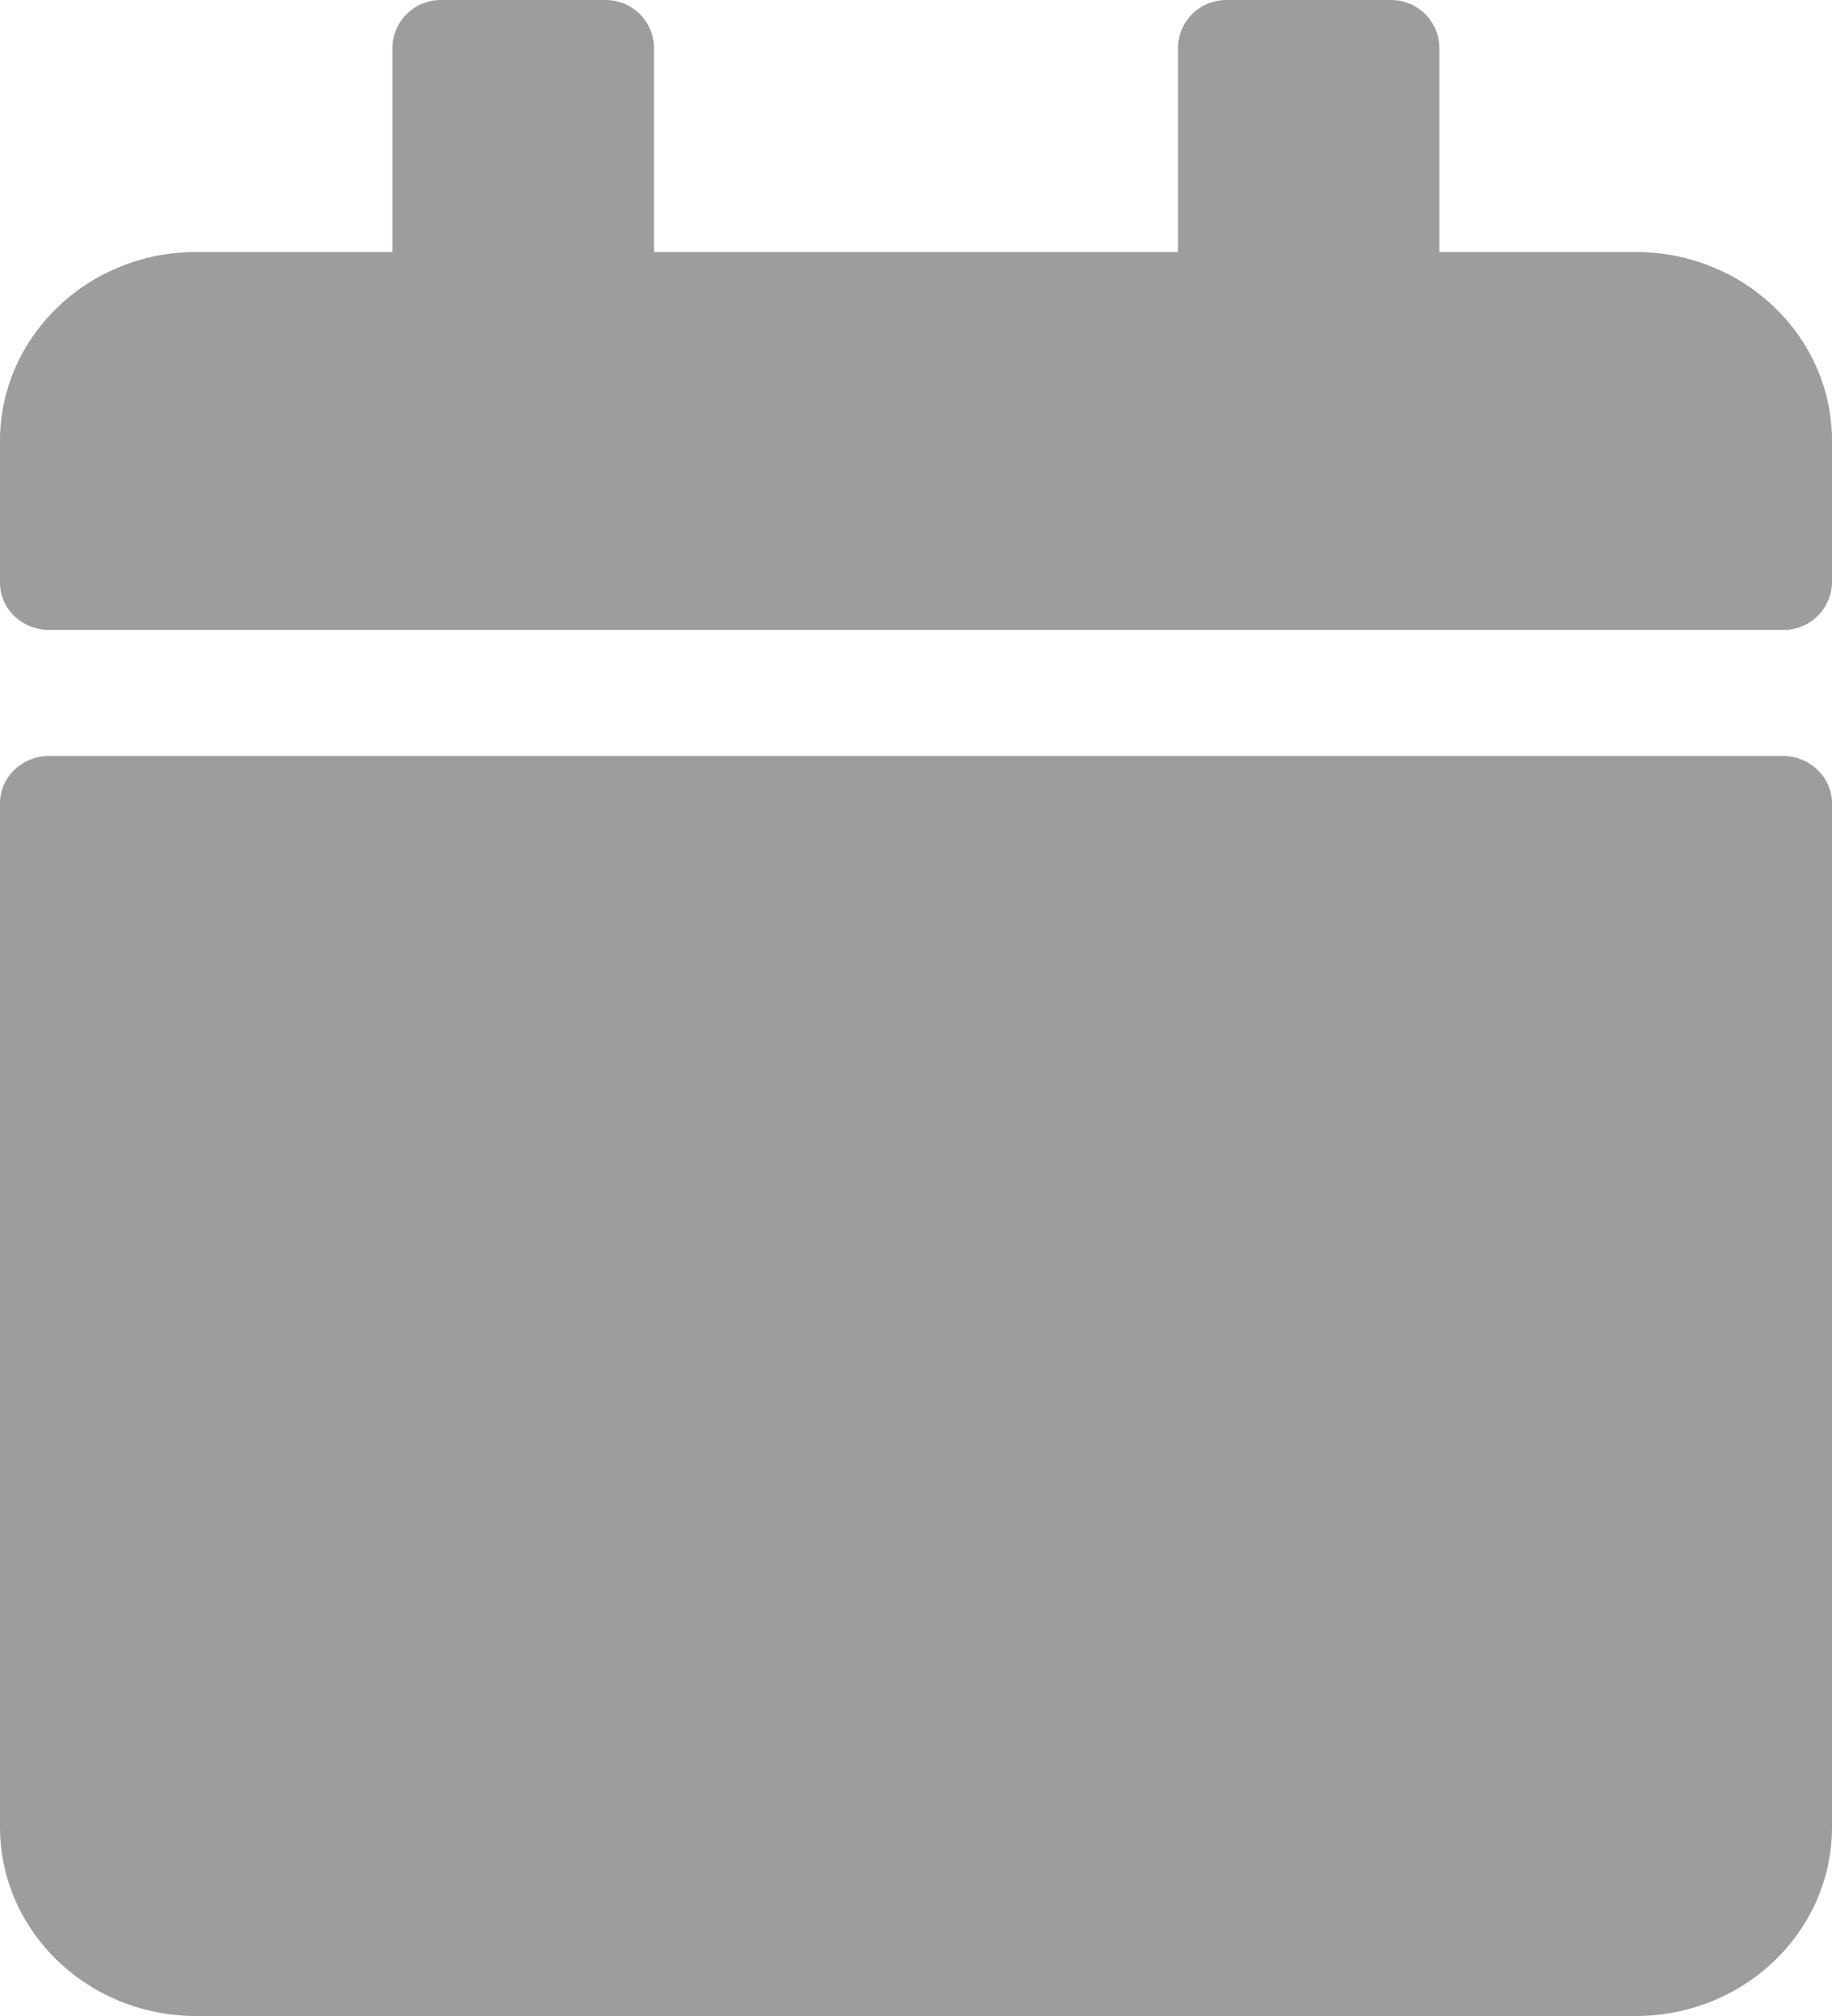 <svg width="10" height="11" fill="none" xmlns="http://www.w3.org/2000/svg"><path d="M.268 4.125h9.464c.147 0 .268.116.268.258v5.586C10 10.539 9.52 11 8.929 11H1.07C.48 11 0 10.538 0 9.969V4.383c0-.142.12-.258.268-.258zM10 3.18v-.774c0-.57-.48-1.031-1.071-1.031H7.857V.258A.264.264 0 007.59 0h-.893a.264.264 0 00-.267.258v1.117H3.57V.258A.264.264 0 003.304 0H2.41a.264.264 0 00-.268.258v1.117H1.07C.48 1.375 0 1.837 0 2.406v.774c0 .141.12.257.268.257h9.464A.264.264 0 0010 3.18z" fill="#9D9D9D"/></svg>